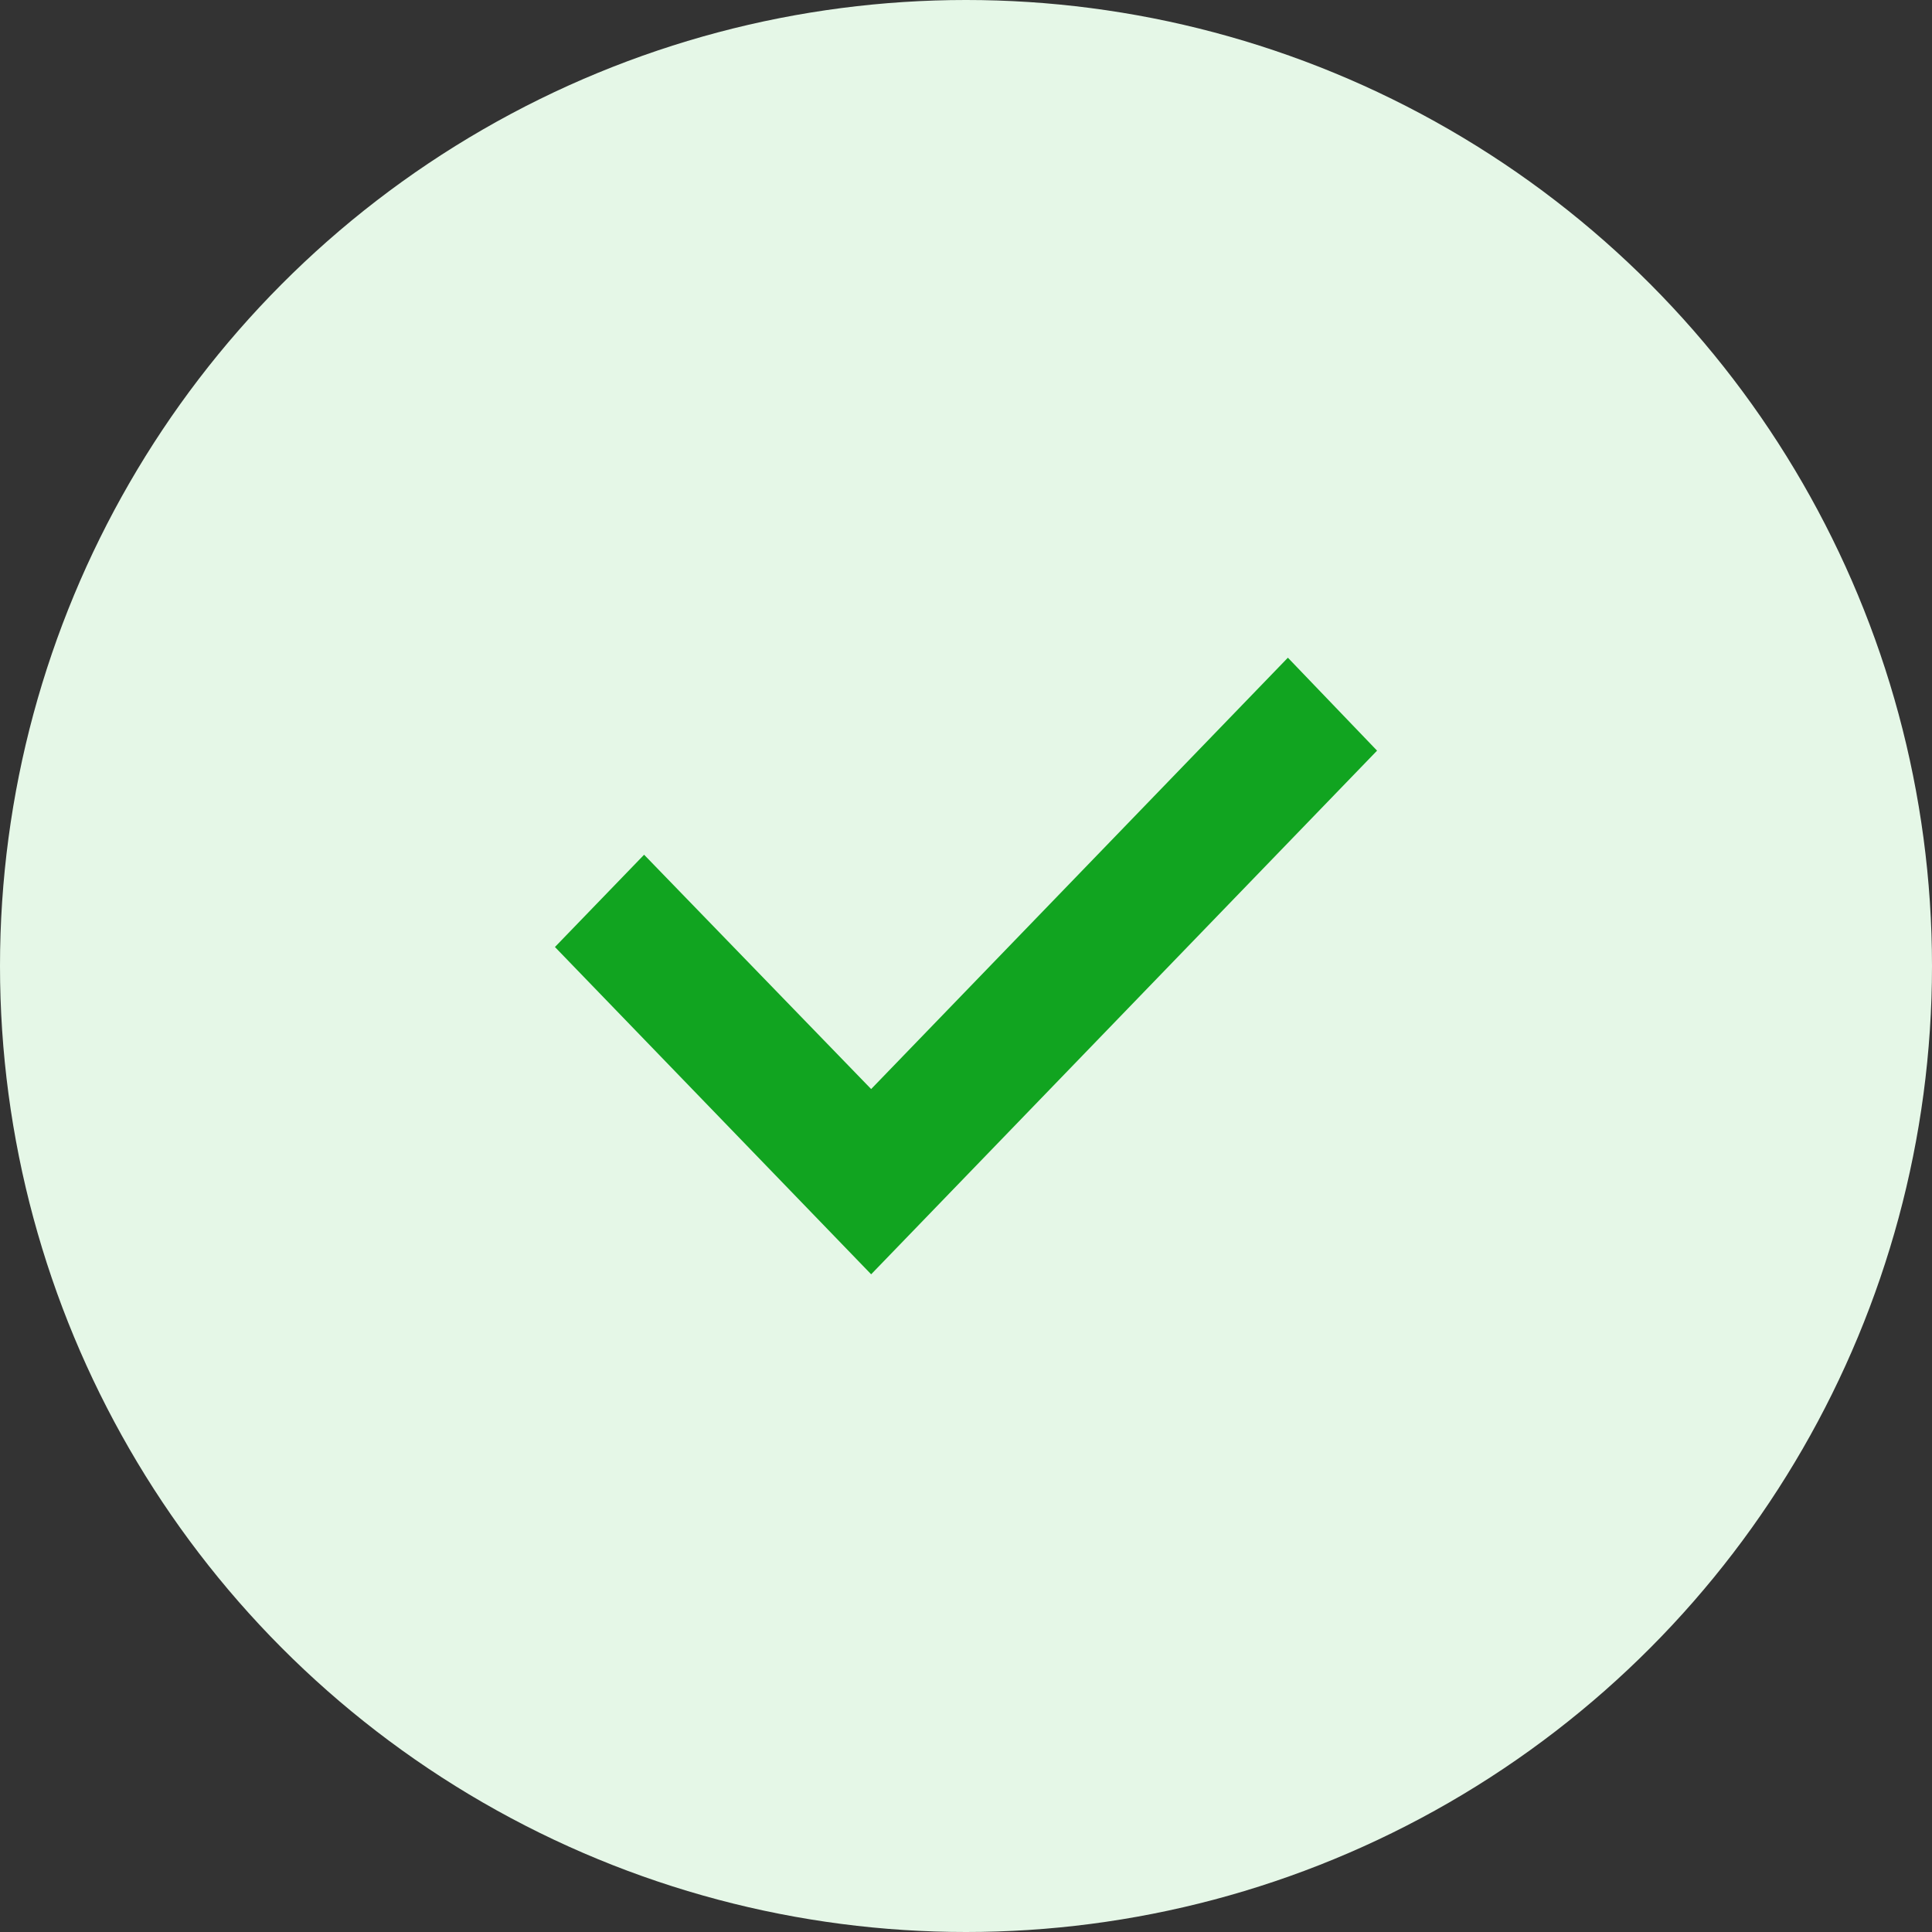<svg width="94" height="94" viewBox="0 0 94 94" fill="none" xmlns="http://www.w3.org/2000/svg">
<rect x="0" y="0" width="94" height="94" fill="#333333" stroke="none"/>
<circle cx="47" cy="47" r="47" fill="#E5F7E7"/>
<path d="M62.661 32L42.385 52.987L31.338 41.586L27 46.076L42.385 62L67 36.522L62.661 32Z" fill="#11A420"/>
</svg>
